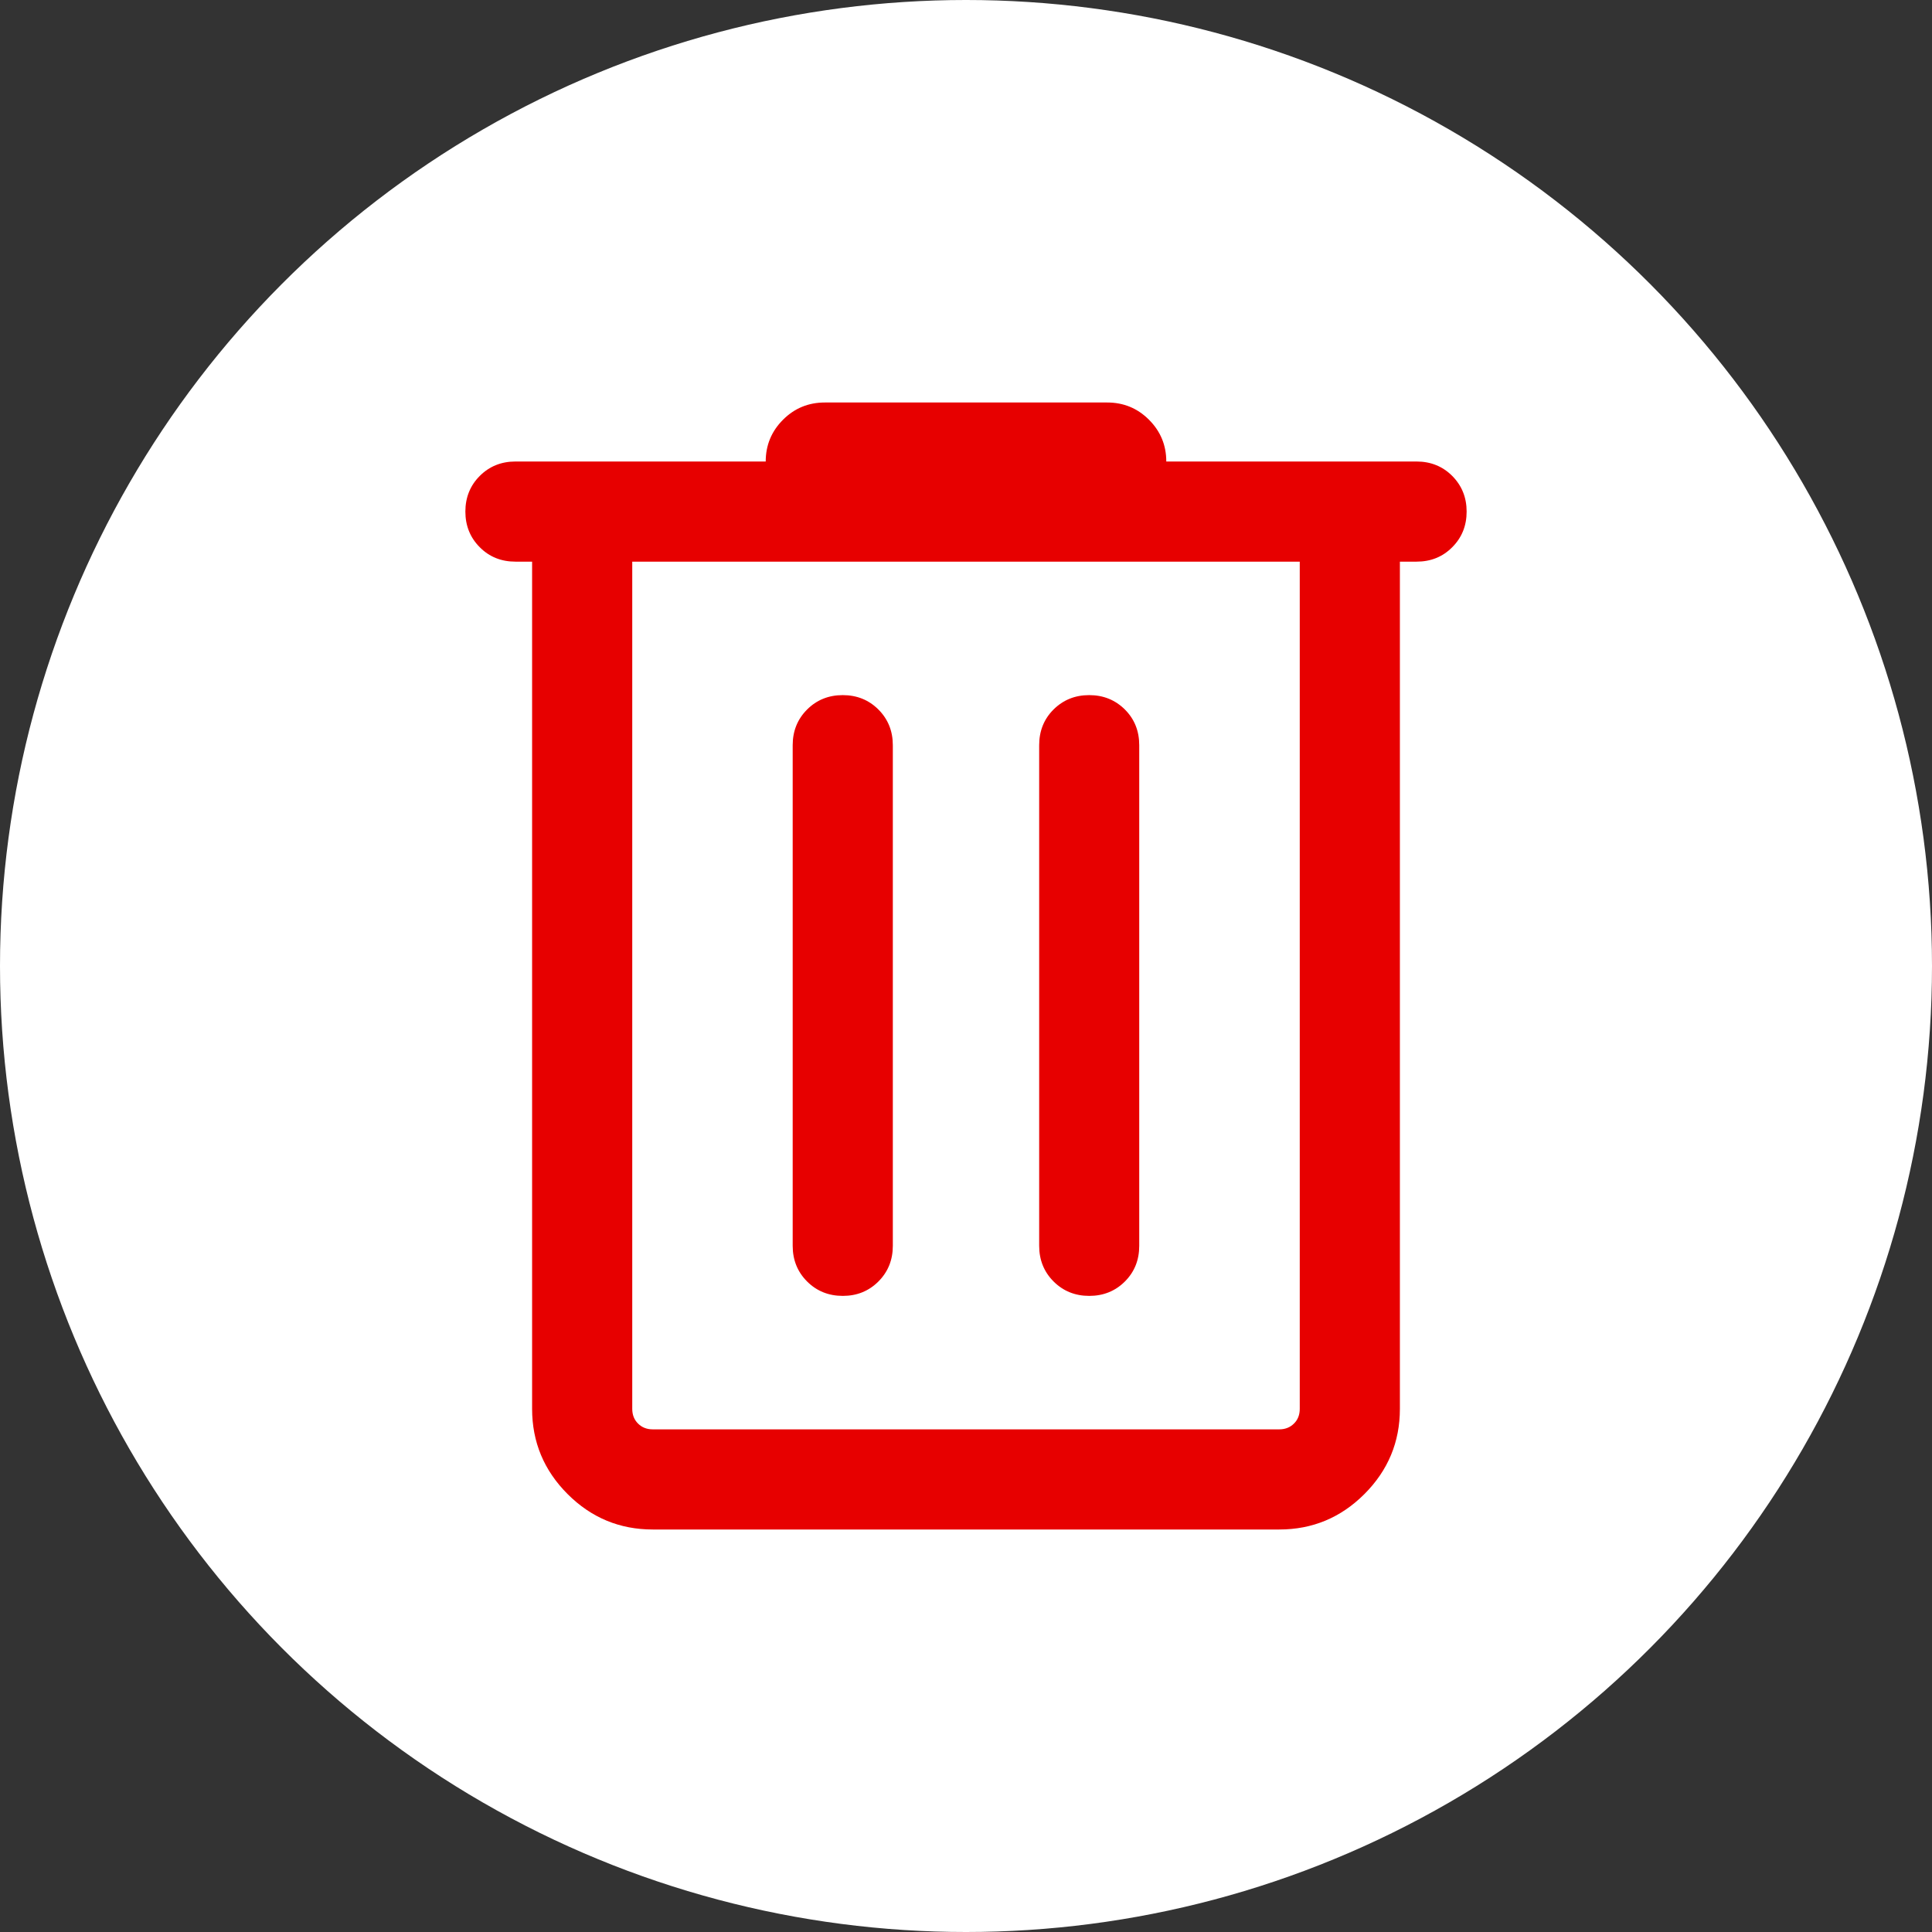 <svg width="24" height="24" viewBox="0 0 24 24" fill="none" xmlns="http://www.w3.org/2000/svg">
<rect x="0" y="0" width="24" height="24" fill="#333333" stroke="none"/>
<circle cx="12" cy="12" r="12" fill="white"/>
<path d="M8.109 19C7.697 19 7.344 18.853 7.051 18.56C6.757 18.266 6.61 17.913 6.61 17.501V6.977H6.403C6.227 6.977 6.079 6.918 5.96 6.798C5.841 6.679 5.781 6.531 5.781 6.355C5.781 6.179 5.841 6.031 5.96 5.912C6.079 5.793 6.227 5.733 6.403 5.733H9.512C9.512 5.53 9.584 5.357 9.727 5.214C9.87 5.071 10.043 5 10.246 5H13.754C13.957 5 14.13 5.071 14.273 5.214C14.416 5.357 14.488 5.53 14.488 5.733H17.597C17.773 5.733 17.921 5.793 18.04 5.912C18.159 6.032 18.219 6.179 18.219 6.355C18.219 6.532 18.159 6.679 18.04 6.798C17.921 6.918 17.773 6.977 17.597 6.977H17.39V17.501C17.39 17.913 17.243 18.266 16.949 18.56C16.656 18.853 16.303 19 15.891 19H8.109ZM16.146 6.977H7.854V17.501C7.854 17.576 7.878 17.637 7.926 17.684C7.974 17.732 8.035 17.756 8.109 17.756H15.891C15.965 17.756 16.026 17.732 16.074 17.684C16.122 17.637 16.146 17.576 16.146 17.501V6.977ZM10.47 16.098C10.646 16.098 10.793 16.038 10.912 15.919C11.031 15.8 11.091 15.652 11.091 15.476V9.257C11.091 9.081 11.031 8.933 10.912 8.814C10.793 8.695 10.645 8.635 10.469 8.635C10.293 8.635 10.145 8.695 10.026 8.814C9.907 8.933 9.847 9.081 9.847 9.257V15.476C9.847 15.652 9.907 15.8 10.026 15.919C10.145 16.038 10.293 16.098 10.47 16.098ZM13.531 16.098C13.707 16.098 13.855 16.038 13.974 15.919C14.093 15.8 14.152 15.652 14.152 15.476V9.257C14.152 9.081 14.093 8.933 13.974 8.814C13.854 8.695 13.707 8.635 13.53 8.635C13.354 8.635 13.207 8.695 13.087 8.814C12.968 8.933 12.909 9.081 12.909 9.257V15.476C12.909 15.652 12.969 15.8 13.088 15.919C13.207 16.038 13.355 16.098 13.531 16.098Z" fill="#E70000"/>
</svg>
